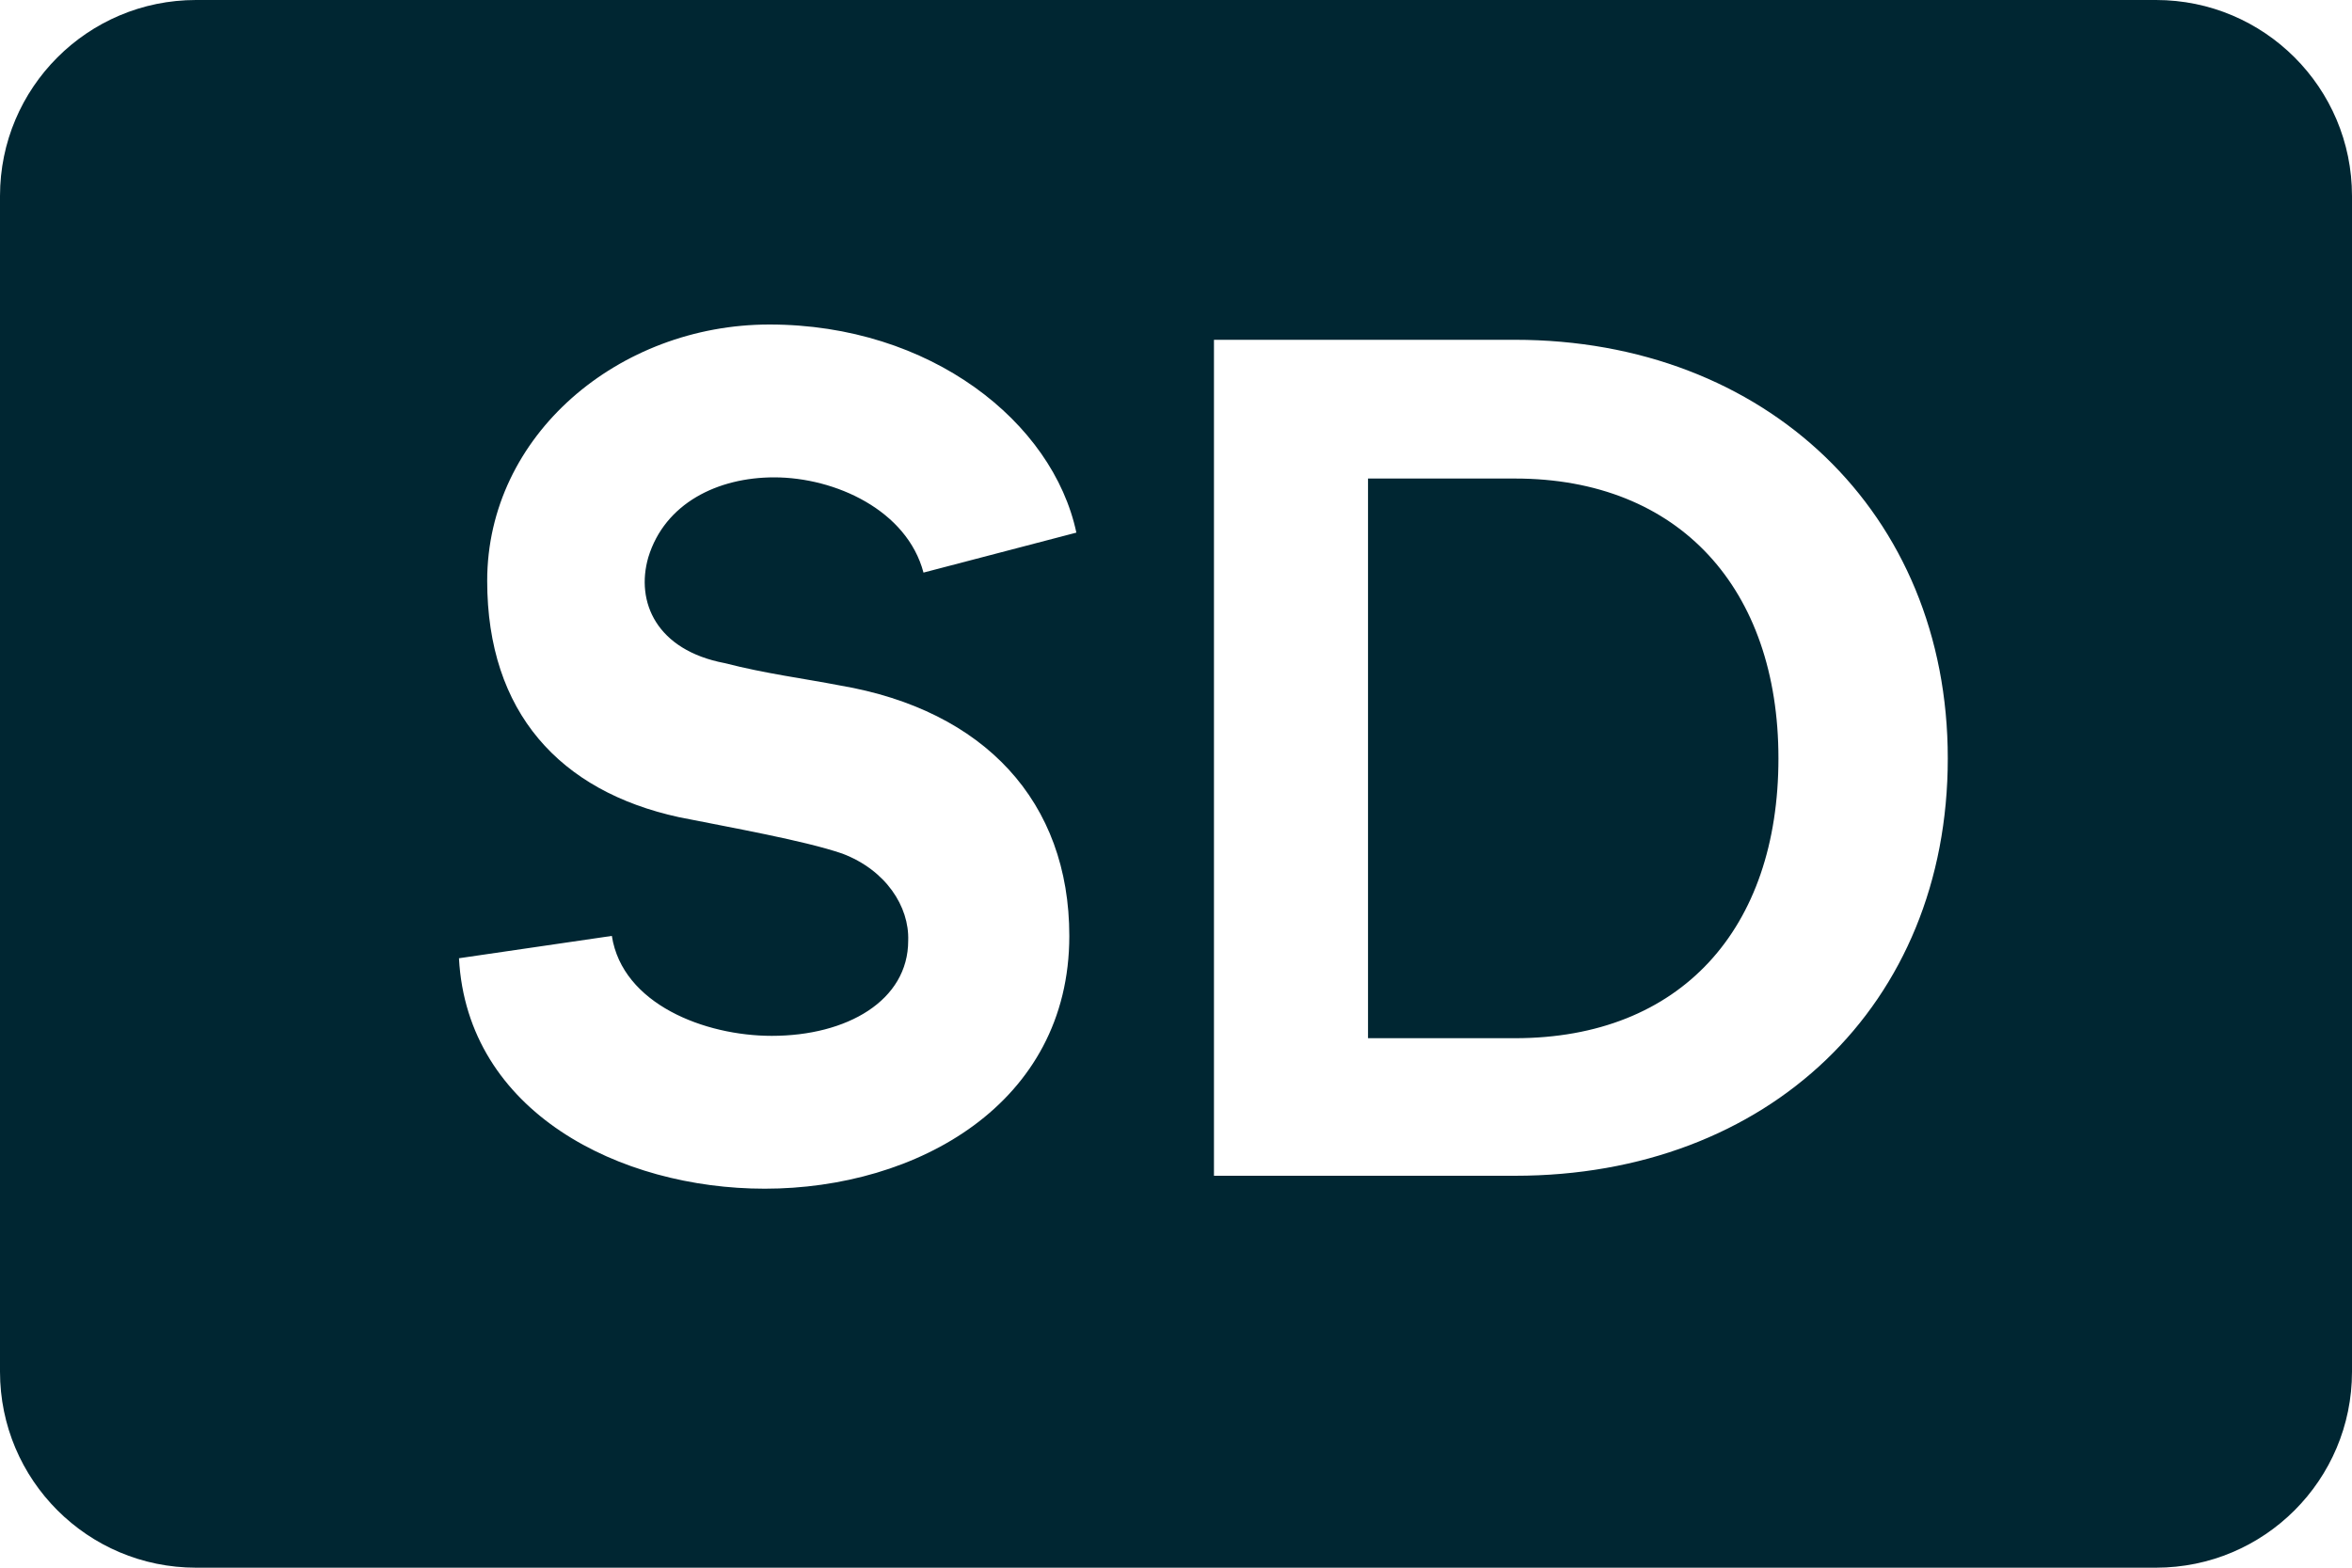 <svg width="72px" height="48px" viewBox="0 0 72 48" version="1.1" xmlns="http://www.w3.org/2000/svg" xmlns:xlink="http://www.w3.org/1999/xlink">
    <!-- Generator: Sketch 51.1 (57501) - http://www.bohemiancoding.com/sketch - Tony Ciccarone https://tonyciccarone.com -->
    <desc>Wyze:  SD</desc>
    <defs></defs>
    <g id="Symbols" stroke="none" stroke-width="1" fill="none" fill-rule="evenodd">
        <g id="icon-/-sd" transform="translate(-12, -8)" fill="#002632">
            <path d="M18,8 L78,8 C81.314,8 84,10.686 84,14 L84,50 C84,53.314 81.314,56 78,56 L18,56 C14.686,56 12,53.314 12,50 L12,14 C12,10.686 14.686,8 18,8 Z M44.95,24.308 C44.23,20.924 40.486,17.936 35.554,17.936 C30.946,17.936 26.914,21.32 26.914,25.784 C26.914,29.816 29.146,32.228 32.782,33.02 C34.402,33.344 36.634,33.74 37.786,34.136 C39.118,34.64 39.838,35.756 39.802,36.8 C39.802,38.636 37.93,39.716 35.626,39.716 C33.574,39.716 31.054,38.744 30.73,36.656 L26.05,37.34 C26.302,42.056 30.982,44.396 35.41,44.396 C40.054,44.396 44.734,41.804 44.734,36.656 C44.734,32.552 42.142,29.744 37.714,28.988 C36.598,28.772 35.446,28.628 34.186,28.304 C32.098,27.908 31.45,26.432 31.846,25.064 C32.35,23.408 33.97,22.616 35.698,22.616 C37.57,22.616 39.766,23.624 40.27,25.532 L44.95,24.308 Z M58.378,18.404 L49.162,18.404 L49.162,44 L58.378,44 C66.118,44 71.626,38.78 71.626,31.22 C71.626,23.696 66.046,18.404 58.378,18.404 Z M58.378,39.788 L53.878,39.788 L53.878,22.652 L58.378,22.652 C63.418,22.652 66.442,26.036 66.442,31.22 C66.442,36.44 63.454,39.788 58.378,39.788 Z" id="Combined-Shape"></path>
        </g>
    </g>
</svg>
